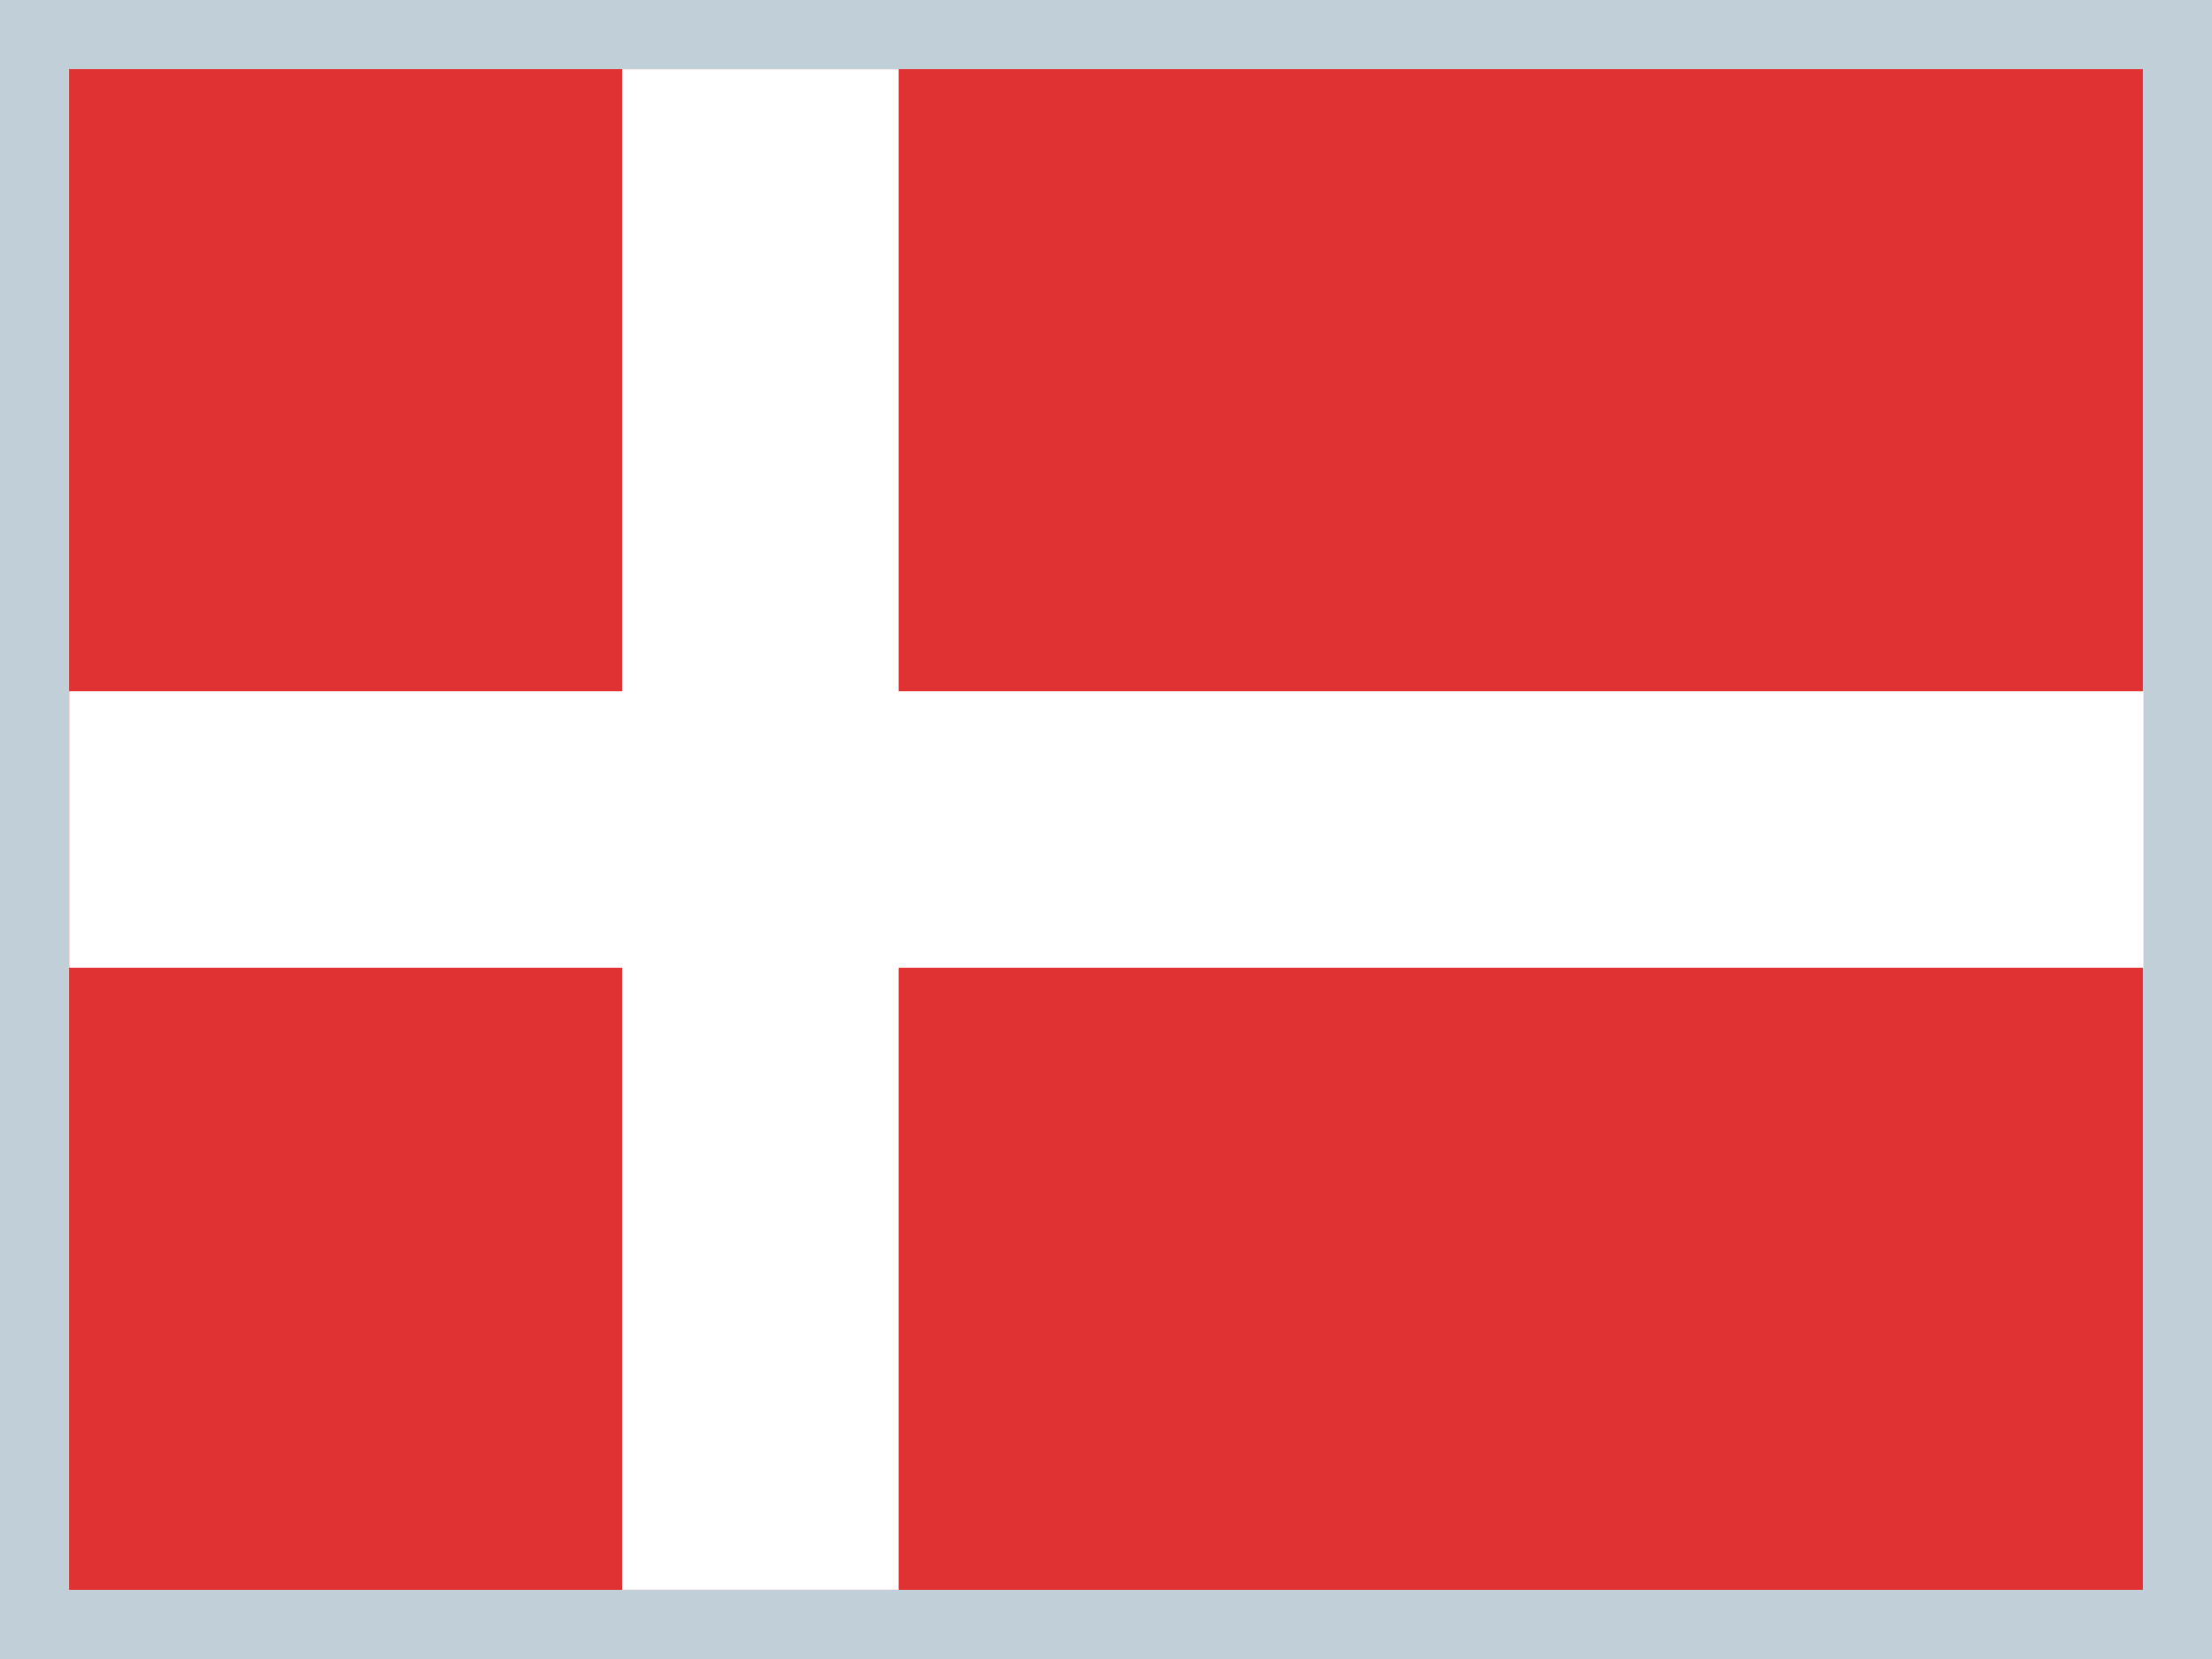<?xml version="1.0" encoding="iso-8859-1"?>
<!-- Generator: Adobe Illustrator 18.0.0, SVG Export Plug-In . SVG Version: 6.00 Build 0)  -->
<!DOCTYPE svg PUBLIC "-//W3C//DTD SVG 1.1//EN" "http://www.w3.org/Graphics/SVG/1.1/DTD/svg11.dtd">
<svg version="1.1" xmlns="http://www.w3.org/2000/svg" xmlns:xlink="http://www.w3.org/1999/xlink" x="0px" y="0px"
	 viewBox="0 0 32 24" style="enable-background:new 0 0 32 24;" xml:space="preserve">
<g id="da-DK">
	<g>
		<rect style="fill:#C0CFD8;" width="32" height="24"/>
		<rect x="1" y="1" style="fill:#E03232;" width="30" height="22"/>
		<rect x="9" y="1" style="fill:#FFFFFF;" width="4" height="22"/>
		<rect x="1.001" y="10" style="fill:#FFFFFF;" width="30.007" height="4"/>
	</g>
</g>
</svg>
